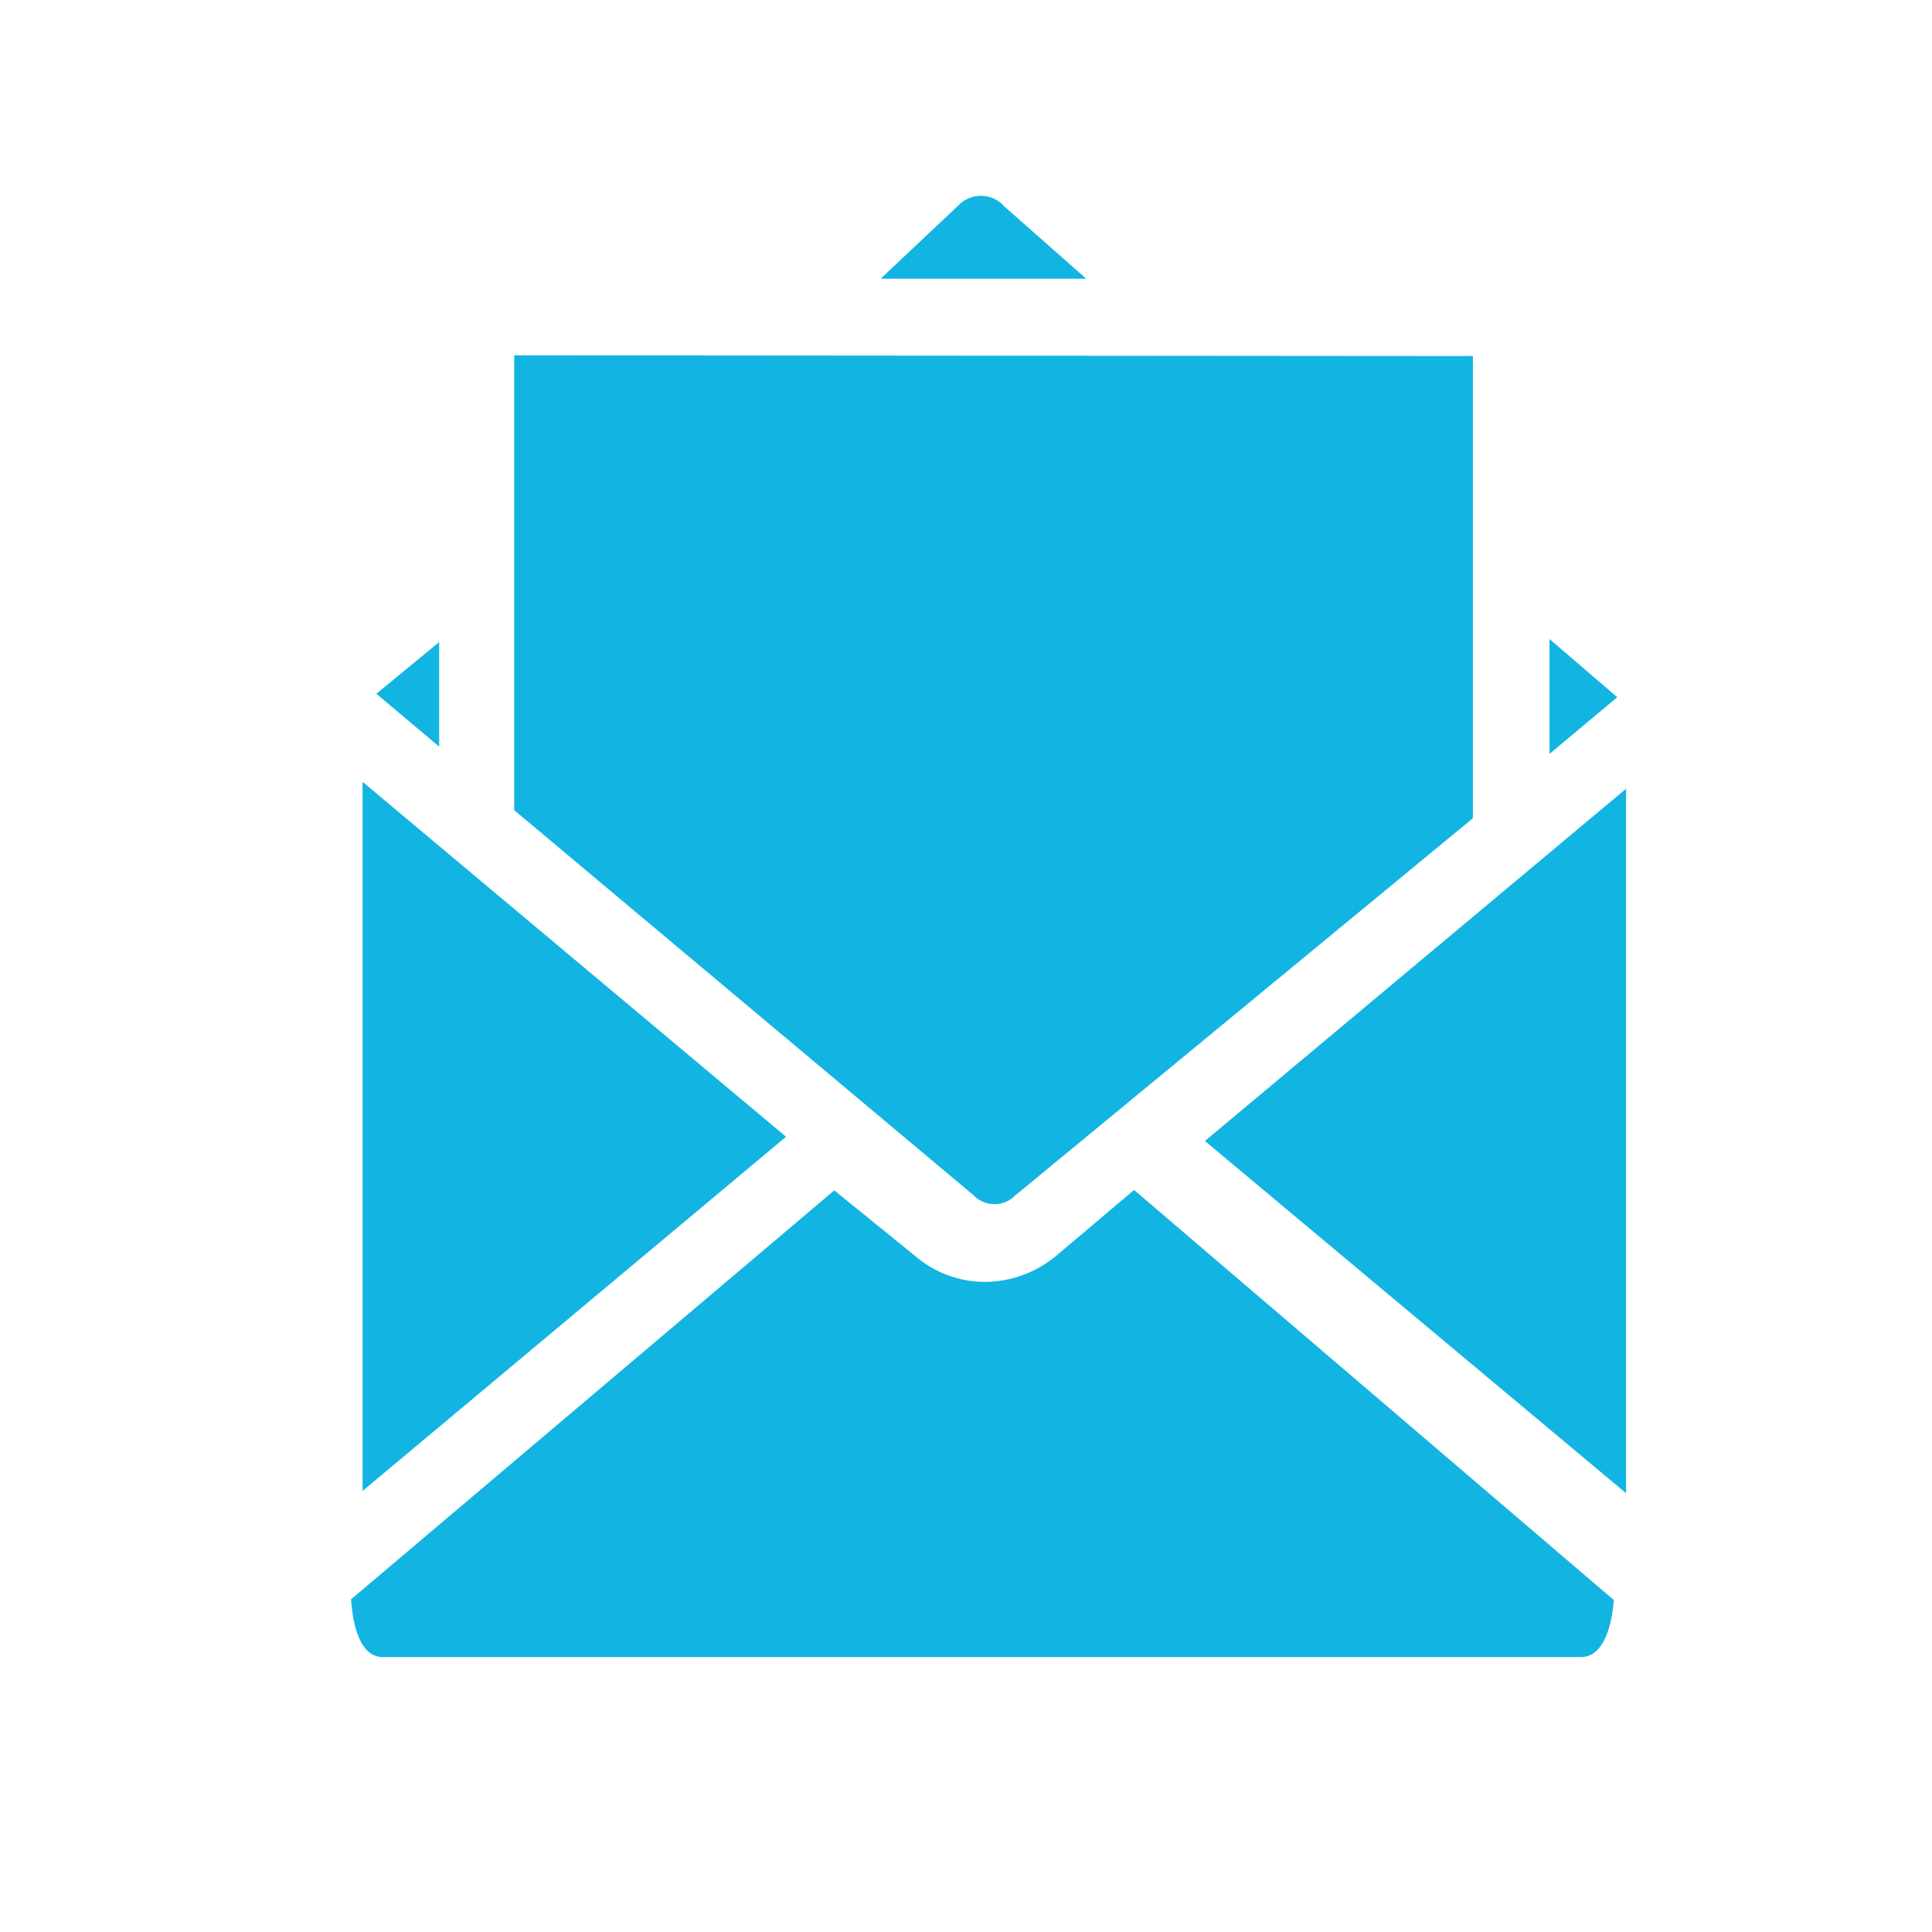 <svg id="Layer_1" data-name="Layer 1" xmlns="http://www.w3.org/2000/svg" viewBox="0 0 50.46 50.46"><defs><style>.cls-1{fill:#12b5e1;}</style></defs><title>mail 2</title><path class="cls-1" d="M42.24,18.21l-1.77,1.48v-3ZM25.1,5.3a.82.82,0,0,1,1.14.1l2.13,1.88H23Zm13.37,4V21.37L26.52,31.22a.76.76,0,0,1-1.09,0l-12-10.06V9.28Zm-27,7.47v2.73L9.83,18.12Zm-2,3.65,11.06,9.27L9.47,38.94ZM41.29,43.28H10c-.61,0-.79-.88-.83-1.51L21.79,31.09l2.12,1.72a2.8,2.8,0,0,0,1.85.67,2.94,2.94,0,0,0,1.86-.71l2-1.69L42.15,41.79C42.1,42.42,41.9,43.28,41.29,43.28ZM42.47,39l-11-9.2,11-9.2Z"/></svg>